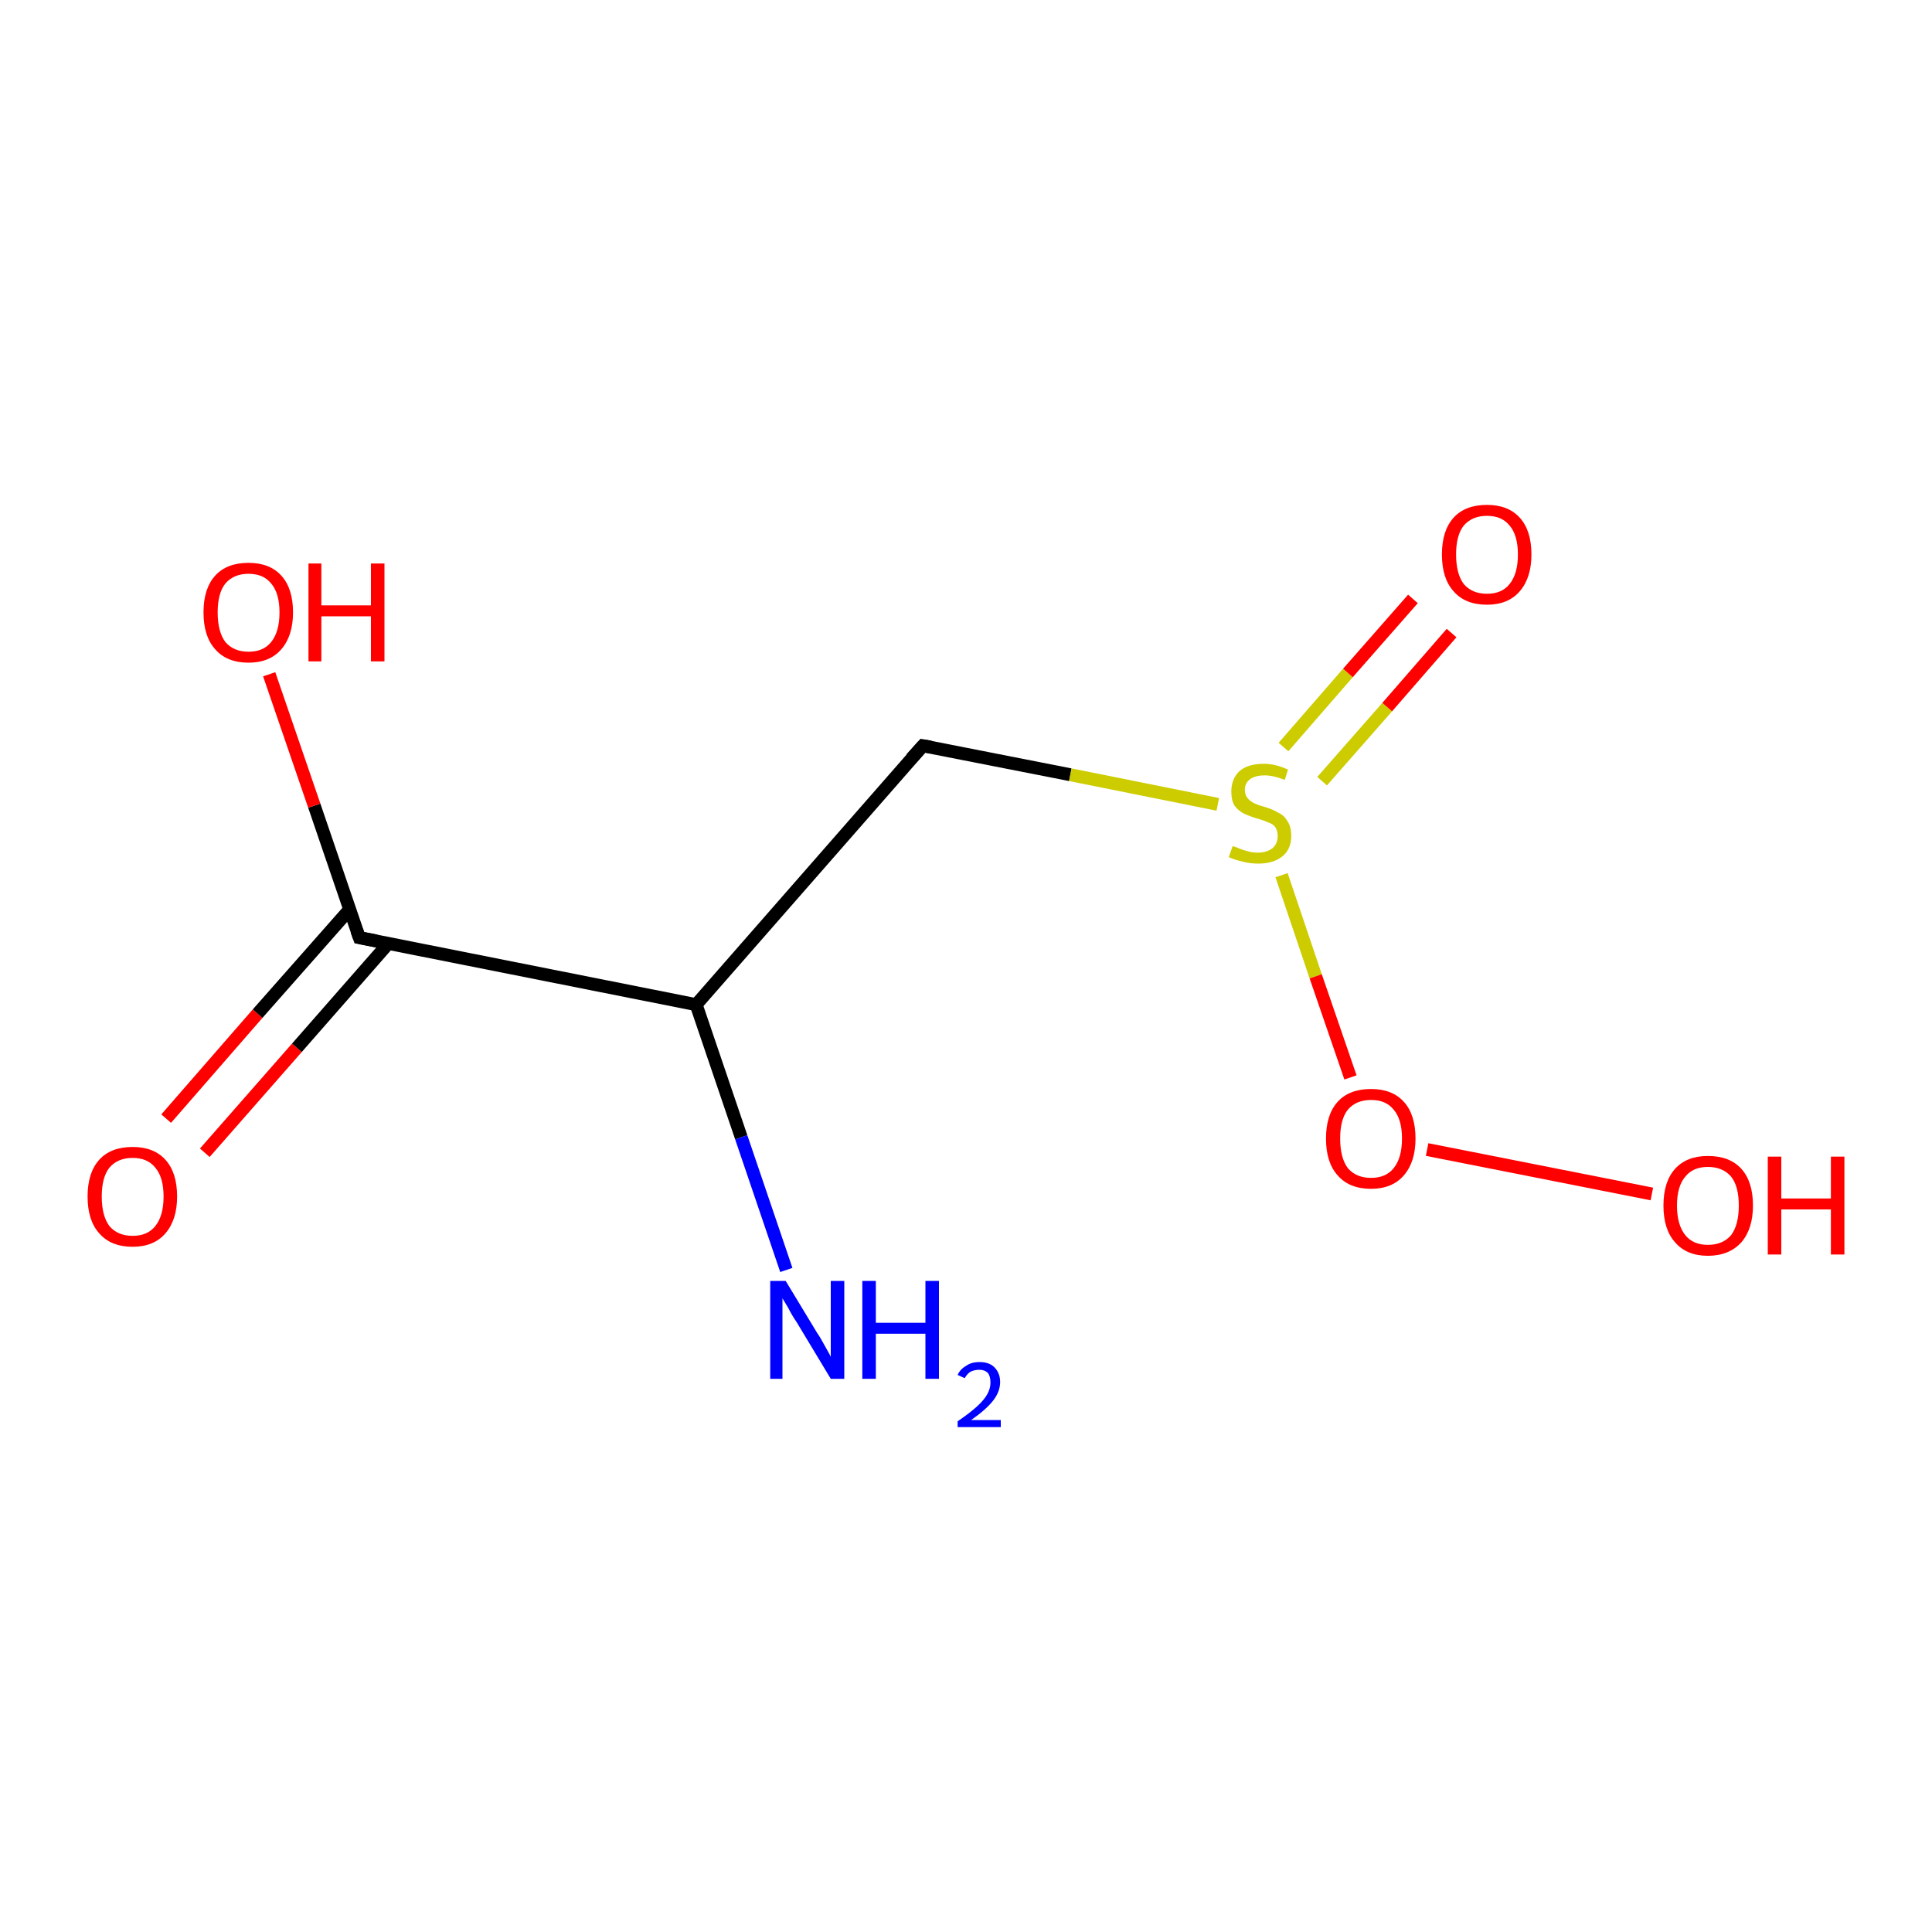 <?xml version='1.0' encoding='iso-8859-1'?>
<svg version='1.1' baseProfile='full'
              xmlns='http://www.w3.org/2000/svg'
                      xmlns:rdkit='http://www.rdkit.org/xml'
                      xmlns:xlink='http://www.w3.org/1999/xlink'
                  xml:space='preserve'
width='300px' height='300px' viewBox='0 0 300 300'>
<!-- END OF HEADER -->
<rect style='opacity:1.0;fill:#FFFFFF;stroke:none' width='300.0' height='300.0' x='0.0' y='0.0'> </rect>
<path class='bond-0 atom-0 atom-1' d='M 25.8,173.7 L 40.0,157.4' style='fill:none;fill-rule:evenodd;stroke:#FF0000;stroke-width:2.0px;stroke-linecap:butt;stroke-linejoin:miter;stroke-opacity:1' />
<path class='bond-0 atom-0 atom-1' d='M 40.0,157.4 L 54.3,141.2' style='fill:none;fill-rule:evenodd;stroke:#000000;stroke-width:2.0px;stroke-linecap:butt;stroke-linejoin:miter;stroke-opacity:1' />
<path class='bond-0 atom-0 atom-1' d='M 31.8,179.0 L 46.1,162.7' style='fill:none;fill-rule:evenodd;stroke:#FF0000;stroke-width:2.0px;stroke-linecap:butt;stroke-linejoin:miter;stroke-opacity:1' />
<path class='bond-0 atom-0 atom-1' d='M 46.1,162.7 L 60.3,146.5' style='fill:none;fill-rule:evenodd;stroke:#000000;stroke-width:2.0px;stroke-linecap:butt;stroke-linejoin:miter;stroke-opacity:1' />
<path class='bond-1 atom-1 atom-2' d='M 55.8,145.6 L 48.8,125.1' style='fill:none;fill-rule:evenodd;stroke:#000000;stroke-width:2.0px;stroke-linecap:butt;stroke-linejoin:miter;stroke-opacity:1' />
<path class='bond-1 atom-1 atom-2' d='M 48.8,125.1 L 41.8,104.7' style='fill:none;fill-rule:evenodd;stroke:#FF0000;stroke-width:2.0px;stroke-linecap:butt;stroke-linejoin:miter;stroke-opacity:1' />
<path class='bond-2 atom-1 atom-3' d='M 55.8,145.6 L 108.1,156.0' style='fill:none;fill-rule:evenodd;stroke:#000000;stroke-width:2.0px;stroke-linecap:butt;stroke-linejoin:miter;stroke-opacity:1' />
<path class='bond-3 atom-3 atom-4' d='M 108.1,156.0 L 115.1,176.6' style='fill:none;fill-rule:evenodd;stroke:#000000;stroke-width:2.0px;stroke-linecap:butt;stroke-linejoin:miter;stroke-opacity:1' />
<path class='bond-3 atom-3 atom-4' d='M 115.1,176.6 L 122.1,197.2' style='fill:none;fill-rule:evenodd;stroke:#0000FF;stroke-width:2.0px;stroke-linecap:butt;stroke-linejoin:miter;stroke-opacity:1' />
<path class='bond-4 atom-3 atom-5' d='M 108.1,156.0 L 143.3,115.8' style='fill:none;fill-rule:evenodd;stroke:#000000;stroke-width:2.0px;stroke-linecap:butt;stroke-linejoin:miter;stroke-opacity:1' />
<path class='bond-5 atom-5 atom-6' d='M 143.3,115.8 L 166.2,120.3' style='fill:none;fill-rule:evenodd;stroke:#000000;stroke-width:2.0px;stroke-linecap:butt;stroke-linejoin:miter;stroke-opacity:1' />
<path class='bond-5 atom-5 atom-6' d='M 166.2,120.3 L 189.1,124.9' style='fill:none;fill-rule:evenodd;stroke:#CCCC00;stroke-width:2.0px;stroke-linecap:butt;stroke-linejoin:miter;stroke-opacity:1' />
<path class='bond-6 atom-6 atom-7' d='M 205.3,121.3 L 215.4,109.8' style='fill:none;fill-rule:evenodd;stroke:#CCCC00;stroke-width:2.0px;stroke-linecap:butt;stroke-linejoin:miter;stroke-opacity:1' />
<path class='bond-6 atom-6 atom-7' d='M 215.4,109.8 L 225.4,98.3' style='fill:none;fill-rule:evenodd;stroke:#FF0000;stroke-width:2.0px;stroke-linecap:butt;stroke-linejoin:miter;stroke-opacity:1' />
<path class='bond-6 atom-6 atom-7' d='M 199.3,116.0 L 209.3,104.5' style='fill:none;fill-rule:evenodd;stroke:#CCCC00;stroke-width:2.0px;stroke-linecap:butt;stroke-linejoin:miter;stroke-opacity:1' />
<path class='bond-6 atom-6 atom-7' d='M 209.3,104.5 L 219.4,93.0' style='fill:none;fill-rule:evenodd;stroke:#FF0000;stroke-width:2.0px;stroke-linecap:butt;stroke-linejoin:miter;stroke-opacity:1' />
<path class='bond-7 atom-6 atom-8' d='M 199.0,135.9 L 204.3,151.6' style='fill:none;fill-rule:evenodd;stroke:#CCCC00;stroke-width:2.0px;stroke-linecap:butt;stroke-linejoin:miter;stroke-opacity:1' />
<path class='bond-7 atom-6 atom-8' d='M 204.3,151.6 L 209.7,167.3' style='fill:none;fill-rule:evenodd;stroke:#FF0000;stroke-width:2.0px;stroke-linecap:butt;stroke-linejoin:miter;stroke-opacity:1' />
<path class='bond-8 atom-8 atom-9' d='M 221.6,178.5 L 256.5,185.4' style='fill:none;fill-rule:evenodd;stroke:#FF0000;stroke-width:2.0px;stroke-linecap:butt;stroke-linejoin:miter;stroke-opacity:1' />
<path d='M 55.4,144.5 L 55.8,145.6 L 58.4,146.1' style='fill:none;stroke:#000000;stroke-width:2.0px;stroke-linecap:butt;stroke-linejoin:miter;stroke-opacity:1;' />
<path d='M 141.5,117.8 L 143.3,115.8 L 144.5,116.0' style='fill:none;stroke:#000000;stroke-width:2.0px;stroke-linecap:butt;stroke-linejoin:miter;stroke-opacity:1;' />
<path class='atom-0' d='M 13.6 185.8
Q 13.6 182.1, 15.4 180.1
Q 17.2 178.1, 20.6 178.1
Q 23.9 178.1, 25.7 180.1
Q 27.5 182.1, 27.5 185.8
Q 27.5 189.4, 25.7 191.5
Q 23.9 193.6, 20.6 193.6
Q 17.2 193.6, 15.4 191.5
Q 13.6 189.5, 13.6 185.8
M 20.6 191.9
Q 22.9 191.9, 24.1 190.4
Q 25.4 188.8, 25.4 185.8
Q 25.4 182.8, 24.1 181.3
Q 22.9 179.8, 20.6 179.8
Q 18.3 179.8, 17.0 181.3
Q 15.8 182.8, 15.8 185.8
Q 15.8 188.8, 17.0 190.4
Q 18.3 191.9, 20.6 191.9
' fill='#FF0000'/>
<path class='atom-2' d='M 31.6 95.1
Q 31.6 91.4, 33.4 89.4
Q 35.2 87.4, 38.6 87.4
Q 41.9 87.4, 43.7 89.4
Q 45.5 91.4, 45.5 95.1
Q 45.5 98.7, 43.7 100.8
Q 41.9 102.9, 38.6 102.9
Q 35.2 102.9, 33.4 100.8
Q 31.6 98.8, 31.6 95.1
M 38.6 101.2
Q 40.9 101.2, 42.1 99.7
Q 43.4 98.1, 43.4 95.1
Q 43.4 92.1, 42.1 90.6
Q 40.9 89.1, 38.6 89.1
Q 36.3 89.1, 35.0 90.6
Q 33.8 92.1, 33.8 95.1
Q 33.8 98.1, 35.0 99.7
Q 36.3 101.2, 38.6 101.2
' fill='#FF0000'/>
<path class='atom-2' d='M 47.9 87.5
L 49.9 87.5
L 49.9 94.0
L 57.6 94.0
L 57.6 87.5
L 59.7 87.5
L 59.7 102.7
L 57.6 102.7
L 57.6 95.7
L 49.9 95.7
L 49.9 102.7
L 47.9 102.7
L 47.9 87.5
' fill='#FF0000'/>
<path class='atom-4' d='M 122.0 198.9
L 126.9 207.0
Q 127.4 207.7, 128.2 209.2
Q 129.0 210.6, 129.0 210.7
L 129.0 198.9
L 131.1 198.9
L 131.1 214.1
L 129.0 214.1
L 123.7 205.3
Q 123.0 204.3, 122.4 203.1
Q 121.7 201.9, 121.5 201.6
L 121.5 214.1
L 119.6 214.1
L 119.6 198.9
L 122.0 198.9
' fill='#0000FF'/>
<path class='atom-4' d='M 133.9 198.9
L 136.0 198.9
L 136.0 205.4
L 143.7 205.4
L 143.7 198.9
L 145.8 198.9
L 145.8 214.1
L 143.7 214.1
L 143.7 207.1
L 136.0 207.1
L 136.0 214.1
L 133.9 214.1
L 133.9 198.9
' fill='#0000FF'/>
<path class='atom-4' d='M 148.7 213.5
Q 149.1 212.6, 150.0 212.1
Q 150.8 211.5, 152.1 211.5
Q 153.6 211.5, 154.4 212.3
Q 155.3 213.2, 155.3 214.6
Q 155.3 216.1, 154.2 217.5
Q 153.1 218.9, 150.8 220.5
L 155.4 220.5
L 155.4 221.6
L 148.7 221.6
L 148.7 220.7
Q 150.6 219.4, 151.7 218.4
Q 152.8 217.4, 153.3 216.5
Q 153.8 215.6, 153.8 214.7
Q 153.8 213.7, 153.4 213.2
Q 152.9 212.7, 152.1 212.7
Q 151.3 212.7, 150.7 213.0
Q 150.2 213.3, 149.8 214.0
L 148.7 213.5
' fill='#0000FF'/>
<path class='atom-6' d='M 191.4 131.4
Q 191.6 131.4, 192.3 131.7
Q 193.0 132.0, 193.8 132.2
Q 194.5 132.4, 195.3 132.4
Q 196.7 132.4, 197.6 131.7
Q 198.4 131.0, 198.4 129.8
Q 198.4 129.0, 198.0 128.4
Q 197.6 127.9, 196.9 127.7
Q 196.3 127.4, 195.2 127.1
Q 193.9 126.7, 193.1 126.3
Q 192.3 125.9, 191.7 125.1
Q 191.2 124.3, 191.2 122.9
Q 191.2 121.0, 192.4 119.8
Q 193.7 118.6, 196.3 118.6
Q 198.0 118.6, 200.0 119.5
L 199.5 121.1
Q 197.7 120.4, 196.4 120.4
Q 194.9 120.4, 194.1 121.0
Q 193.3 121.6, 193.3 122.6
Q 193.3 123.4, 193.7 123.9
Q 194.1 124.4, 194.7 124.7
Q 195.3 125.0, 196.4 125.3
Q 197.7 125.7, 198.5 126.2
Q 199.4 126.6, 199.9 127.5
Q 200.5 128.3, 200.5 129.8
Q 200.5 131.9, 199.1 133.0
Q 197.7 134.1, 195.4 134.1
Q 194.1 134.1, 193.0 133.8
Q 192.0 133.6, 190.8 133.1
L 191.4 131.4
' fill='#CCCC00'/>
<path class='atom-7' d='M 223.9 86.1
Q 223.9 82.4, 225.7 80.4
Q 227.5 78.4, 230.9 78.4
Q 234.2 78.4, 236.0 80.4
Q 237.8 82.4, 237.8 86.1
Q 237.8 89.7, 236.0 91.8
Q 234.2 93.9, 230.9 93.9
Q 227.5 93.9, 225.7 91.8
Q 223.9 89.8, 223.9 86.1
M 230.9 92.2
Q 233.2 92.2, 234.4 90.7
Q 235.7 89.1, 235.7 86.1
Q 235.7 83.1, 234.4 81.6
Q 233.2 80.1, 230.9 80.1
Q 228.6 80.1, 227.3 81.6
Q 226.1 83.1, 226.1 86.1
Q 226.1 89.1, 227.3 90.7
Q 228.6 92.2, 230.9 92.2
' fill='#FF0000'/>
<path class='atom-8' d='M 205.9 176.8
Q 205.9 173.1, 207.7 171.1
Q 209.5 169.1, 212.9 169.1
Q 216.2 169.1, 218.0 171.1
Q 219.8 173.1, 219.8 176.8
Q 219.8 180.4, 218.0 182.5
Q 216.2 184.6, 212.9 184.6
Q 209.5 184.6, 207.7 182.5
Q 205.9 180.5, 205.9 176.8
M 212.9 182.9
Q 215.2 182.9, 216.4 181.4
Q 217.7 179.8, 217.7 176.8
Q 217.7 173.8, 216.4 172.3
Q 215.2 170.8, 212.9 170.8
Q 210.6 170.8, 209.3 172.3
Q 208.1 173.8, 208.1 176.8
Q 208.1 179.8, 209.3 181.4
Q 210.6 182.9, 212.9 182.9
' fill='#FF0000'/>
<path class='atom-9' d='M 258.3 187.2
Q 258.3 183.5, 260.1 181.5
Q 261.9 179.5, 265.2 179.5
Q 268.6 179.5, 270.4 181.5
Q 272.2 183.5, 272.2 187.2
Q 272.2 190.8, 270.4 192.9
Q 268.5 195.0, 265.2 195.0
Q 261.9 195.0, 260.1 192.9
Q 258.3 190.9, 258.3 187.2
M 265.2 193.3
Q 267.5 193.3, 268.8 191.8
Q 270.0 190.2, 270.0 187.2
Q 270.0 184.2, 268.8 182.7
Q 267.5 181.2, 265.2 181.2
Q 262.9 181.2, 261.7 182.7
Q 260.4 184.2, 260.4 187.2
Q 260.4 190.2, 261.7 191.8
Q 262.9 193.3, 265.2 193.3
' fill='#FF0000'/>
<path class='atom-9' d='M 274.5 179.6
L 276.6 179.6
L 276.6 186.1
L 284.3 186.1
L 284.3 179.6
L 286.4 179.6
L 286.4 194.8
L 284.3 194.8
L 284.3 187.8
L 276.6 187.8
L 276.6 194.8
L 274.5 194.8
L 274.5 179.6
' fill='#FF0000'/>
</svg>
